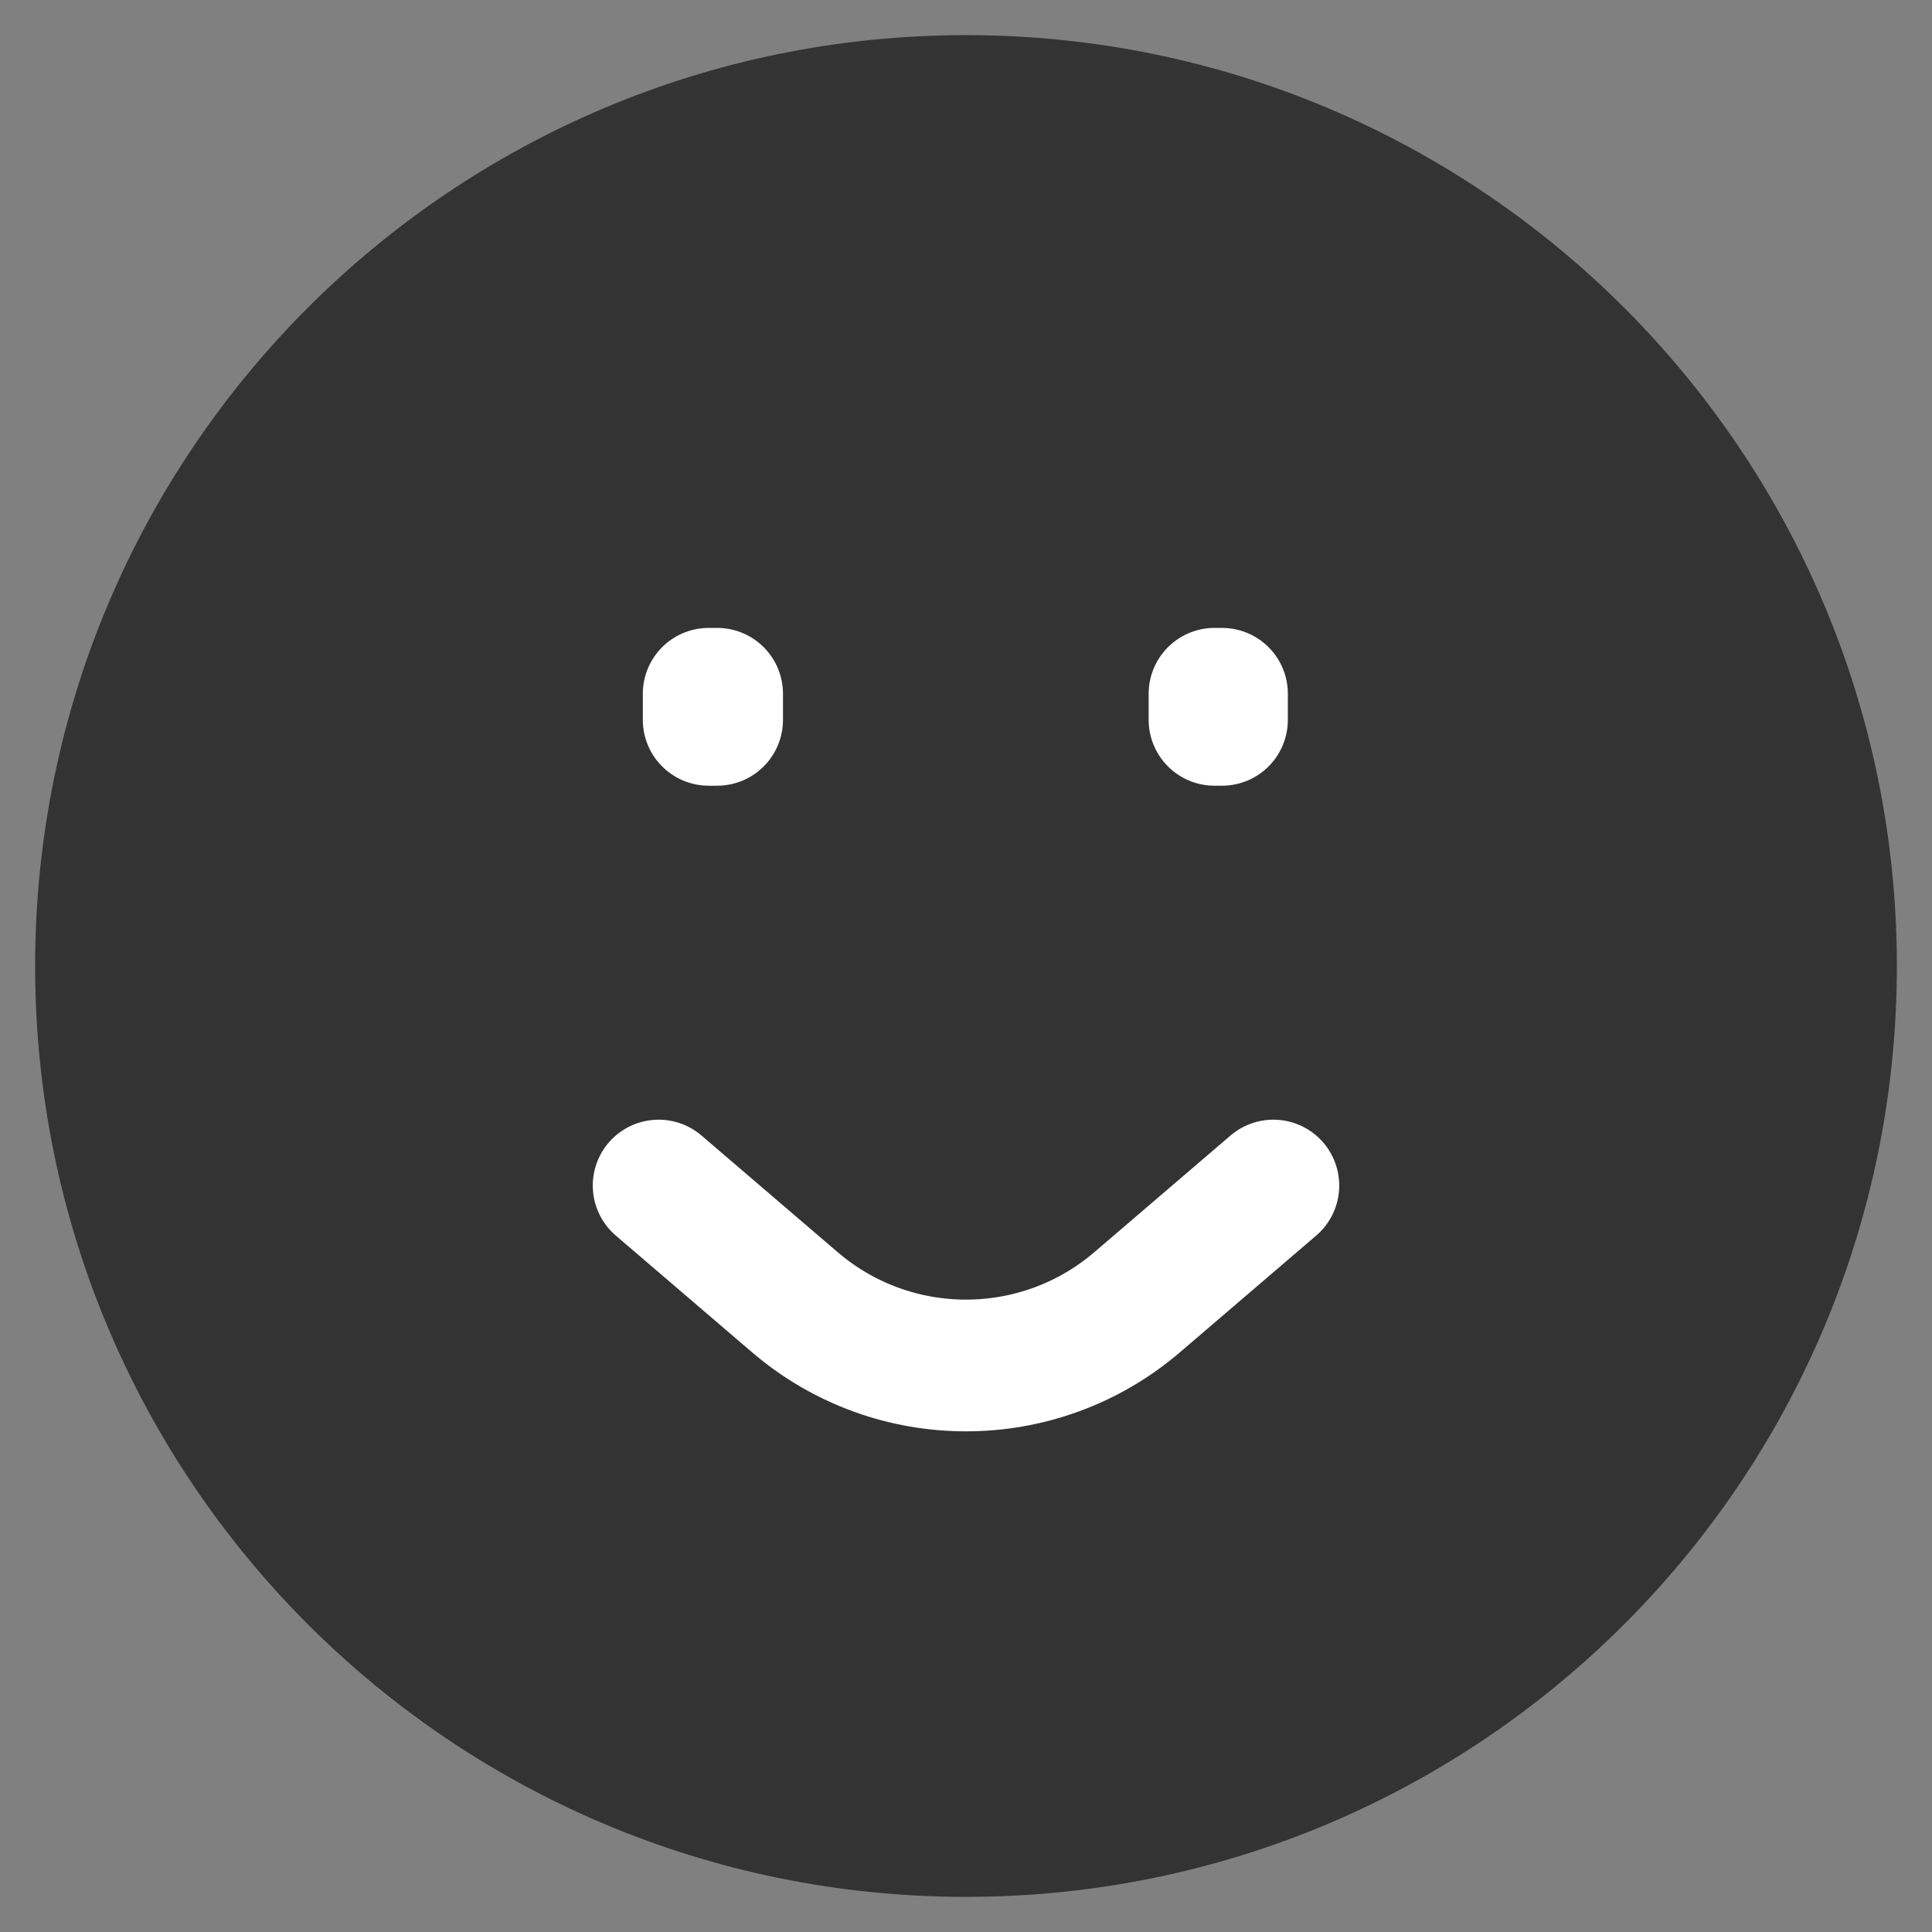 <svg width="22" height="22" viewBox="0 0 22 22" fill="none" xmlns="http://www.w3.org/2000/svg">
<rect x="0" y="0" width="22" height="22" fill="#808080" stroke="none"/>
<g clip-path="url(#clip0_191_95)">
<path d="M1.15 11C1.15 5.56 5.56 1.15 11 1.15C16.44 1.15 20.85 5.56 20.85 11C20.85 16.44 16.44 20.85 11 20.85C5.56 20.85 1.15 16.44 1.15 11Z" fill="#333333" stroke="#333333" stroke-width="1.5" stroke-linecap="round"/>
<path d="M7.5 13.5L9.048 14.826C10.171 15.79 11.829 15.79 12.952 14.826L14.5 13.5" stroke="white" stroke-width="1.5" stroke-linecap="round"/>
<path d="M8.166 7.9H8.07V8.197H8.166V7.9Z" stroke="white" stroke-width="1.5" stroke-linecap="round" stroke-linejoin="round"/>
<path d="M13.915 7.9H13.83V8.197H13.915V7.9Z" stroke="white" stroke-width="1.5" stroke-linecap="round" stroke-linejoin="round"/>
</g>
<defs>
<clipPath id="clip0_191_95">
<rect width="22" height="22" fill="white"/>
</clipPath>
</defs>
</svg>
